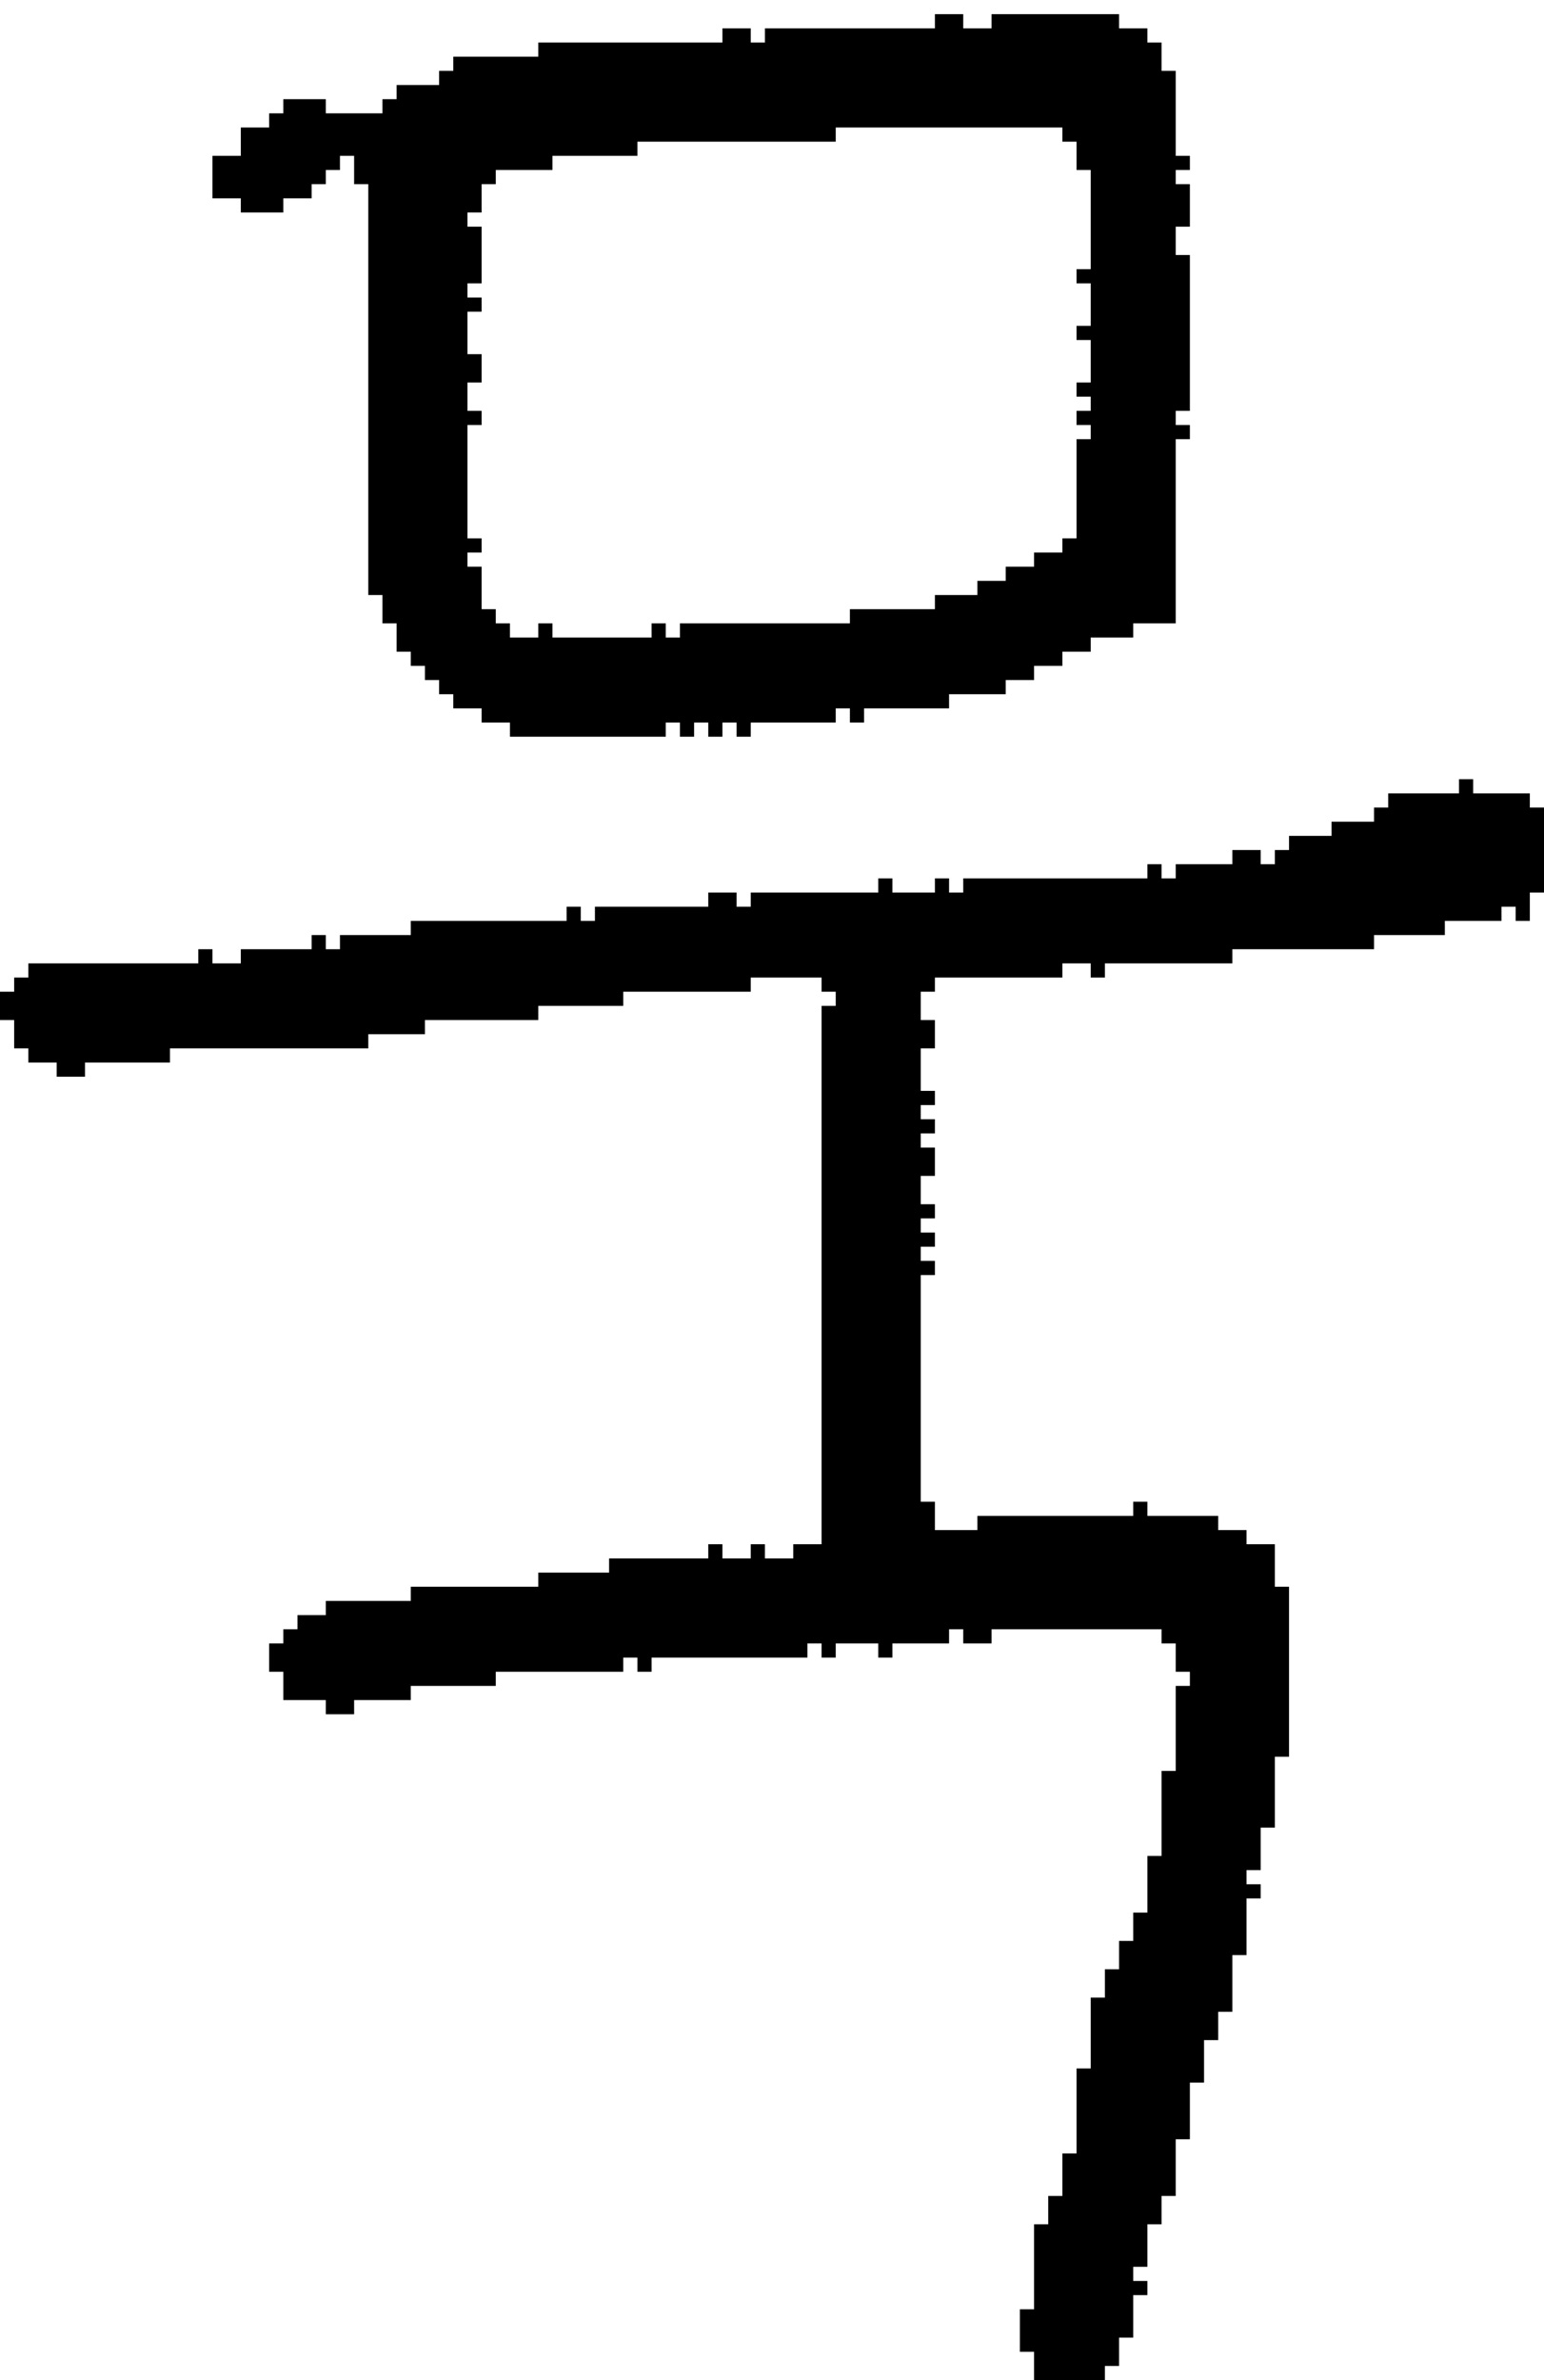 <?xml version="1.0" encoding="UTF-8" standalone="no"?>
<!DOCTYPE svg PUBLIC "-//W3C//DTD SVG 1.1//EN" 
  "http://www.w3.org/Graphics/SVG/1.1/DTD/svg11.dtd">
<svg width="109" height="168"
     xmlns="http://www.w3.org/2000/svg" version="1.1">
 <path d="  M 6,75  L 12,75  L 12,74  L 26,74  L 26,73  L 30,73  L 30,72  L 38,72  L 38,71  L 44,71  L 44,70  L 53,70  L 53,69  L 58,69  L 58,70  L 59,70  L 59,71  L 58,71  L 58,109  L 56,109  L 56,110  L 54,110  L 54,109  L 53,109  L 53,110  L 51,110  L 51,109  L 50,109  L 50,110  L 43,110  L 43,111  L 38,111  L 38,112  L 29,112  L 29,113  L 23,113  L 23,114  L 21,114  L 21,115  L 20,115  L 20,116  L 19,116  L 19,118  L 20,118  L 20,120  L 23,120  L 23,121  L 25,121  L 25,120  L 29,120  L 29,119  L 35,119  L 35,118  L 44,118  L 44,117  L 45,117  L 45,118  L 46,118  L 46,117  L 57,117  L 57,116  L 58,116  L 58,117  L 59,117  L 59,116  L 62,116  L 62,117  L 63,117  L 63,116  L 67,116  L 67,115  L 68,115  L 68,116  L 70,116  L 70,115  L 82,115  L 82,116  L 83,116  L 83,118  L 84,118  L 84,119  L 83,119  L 83,125  L 82,125  L 82,131  L 81,131  L 81,135  L 80,135  L 80,137  L 79,137  L 79,139  L 78,139  L 78,141  L 77,141  L 77,146  L 76,146  L 76,152  L 75,152  L 75,155  L 74,155  L 74,157  L 73,157  L 73,163  L 72,163  L 72,166  L 73,166  L 73,168  L 78,168  L 78,167  L 79,167  L 79,165  L 80,165  L 80,162  L 81,162  L 81,161  L 80,161  L 80,160  L 81,160  L 81,157  L 82,157  L 82,155  L 83,155  L 83,151  L 84,151  L 84,147  L 85,147  L 85,144  L 86,144  L 86,142  L 87,142  L 87,138  L 88,138  L 88,134  L 89,134  L 89,133  L 88,133  L 88,132  L 89,132  L 89,129  L 90,129  L 90,124  L 91,124  L 91,112  L 90,112  L 90,109  L 88,109  L 88,108  L 86,108  L 86,107  L 81,107  L 81,106  L 80,106  L 80,107  L 69,107  L 69,108  L 66,108  L 66,106  L 65,106  L 65,90  L 66,90  L 66,89  L 65,89  L 65,88  L 66,88  L 66,87  L 65,87  L 65,86  L 66,86  L 66,85  L 65,85  L 65,83  L 66,83  L 66,81  L 65,81  L 65,80  L 66,80  L 66,79  L 65,79  L 65,78  L 66,78  L 66,77  L 65,77  L 65,74  L 66,74  L 66,72  L 65,72  L 65,70  L 66,70  L 66,69  L 75,69  L 75,68  L 77,68  L 77,69  L 78,69  L 78,68  L 87,68  L 87,67  L 97,67  L 97,66  L 102,66  L 102,65  L 106,65  L 106,64  L 107,64  L 107,65  L 108,65  L 108,63  L 109,63  L 109,57  L 108,57  L 108,56  L 104,56  L 104,55  L 103,55  L 103,56  L 98,56  L 98,57  L 97,57  L 97,58  L 94,58  L 94,59  L 91,59  L 91,60  L 90,60  L 90,61  L 89,61  L 89,60  L 87,60  L 87,61  L 83,61  L 83,62  L 82,62  L 82,61  L 81,61  L 81,62  L 68,62  L 68,63  L 67,63  L 67,62  L 66,62  L 66,63  L 63,63  L 63,62  L 62,62  L 62,63  L 53,63  L 53,64  L 52,64  L 52,63  L 50,63  L 50,64  L 42,64  L 42,65  L 41,65  L 41,64  L 40,64  L 40,65  L 29,65  L 29,66  L 24,66  L 24,67  L 23,67  L 23,66  L 22,66  L 22,67  L 17,67  L 17,68  L 15,68  L 15,67  L 14,67  L 14,68  L 2,68  L 2,69  L 1,69  L 1,70  L 0,70  L 0,72  L 1,72  L 1,74  L 2,74  L 2,75  L 4,75  L 4,76  L 6,76  Z  " style="fill:rgb(0, 0, 0); fill-opacity:1.000; stroke:none;" />
 <path d="  M 33,15  L 34,15  L 34,13  L 35,13  L 35,12  L 39,12  L 39,11  L 45,11  L 45,10  L 59,10  L 59,9  L 75,9  L 75,10  L 76,10  L 76,12  L 77,12  L 77,19  L 76,19  L 76,20  L 77,20  L 77,23  L 76,23  L 76,24  L 77,24  L 77,27  L 76,27  L 76,28  L 77,28  L 77,29  L 76,29  L 76,30  L 77,30  L 77,31  L 76,31  L 76,38  L 75,38  L 75,39  L 73,39  L 73,40  L 71,40  L 71,41  L 69,41  L 69,42  L 66,42  L 66,43  L 60,43  L 60,44  L 48,44  L 48,45  L 47,45  L 47,44  L 46,44  L 46,45  L 39,45  L 39,44  L 38,44  L 38,45  L 36,45  L 36,44  L 35,44  L 35,43  L 34,43  L 34,40  L 33,40  L 33,39  L 34,39  L 34,38  L 33,38  L 33,30  L 34,30  L 34,29  L 33,29  L 33,27  L 34,27  L 34,25  L 33,25  L 33,22  L 34,22  L 34,21  L 33,21  L 33,20  L 34,20  L 34,16  L 33,16  Z  M 53,51  L 59,51  L 59,50  L 60,50  L 60,51  L 61,51  L 61,50  L 67,50  L 67,49  L 71,49  L 71,48  L 73,48  L 73,47  L 75,47  L 75,46  L 77,46  L 77,45  L 80,45  L 80,44  L 83,44  L 83,31  L 84,31  L 84,30  L 83,30  L 83,29  L 84,29  L 84,18  L 83,18  L 83,16  L 84,16  L 84,13  L 83,13  L 83,12  L 84,12  L 84,11  L 83,11  L 83,5  L 82,5  L 82,3  L 81,3  L 81,2  L 79,2  L 79,1  L 70,1  L 70,2  L 68,2  L 68,1  L 66,1  L 66,2  L 54,2  L 54,3  L 53,3  L 53,2  L 51,2  L 51,3  L 38,3  L 38,4  L 32,4  L 32,5  L 31,5  L 31,6  L 28,6  L 28,7  L 27,7  L 27,8  L 23,8  L 23,7  L 20,7  L 20,8  L 19,8  L 19,9  L 17,9  L 17,11  L 15,11  L 15,14  L 17,14  L 17,15  L 20,15  L 20,14  L 22,14  L 22,13  L 23,13  L 23,12  L 24,12  L 24,11  L 25,11  L 25,13  L 26,13  L 26,42  L 27,42  L 27,44  L 28,44  L 28,46  L 29,46  L 29,47  L 30,47  L 30,48  L 31,48  L 31,49  L 32,49  L 32,50  L 34,50  L 34,51  L 36,51  L 36,52  L 47,52  L 47,51  L 48,51  L 48,52  L 49,52  L 49,51  L 50,51  L 50,52  L 51,52  L 51,51  L 52,51  L 52,52  L 53,52  Z  " style="fill:rgb(0, 0, 0); fill-opacity:1.000; stroke:none;" />
</svg>
